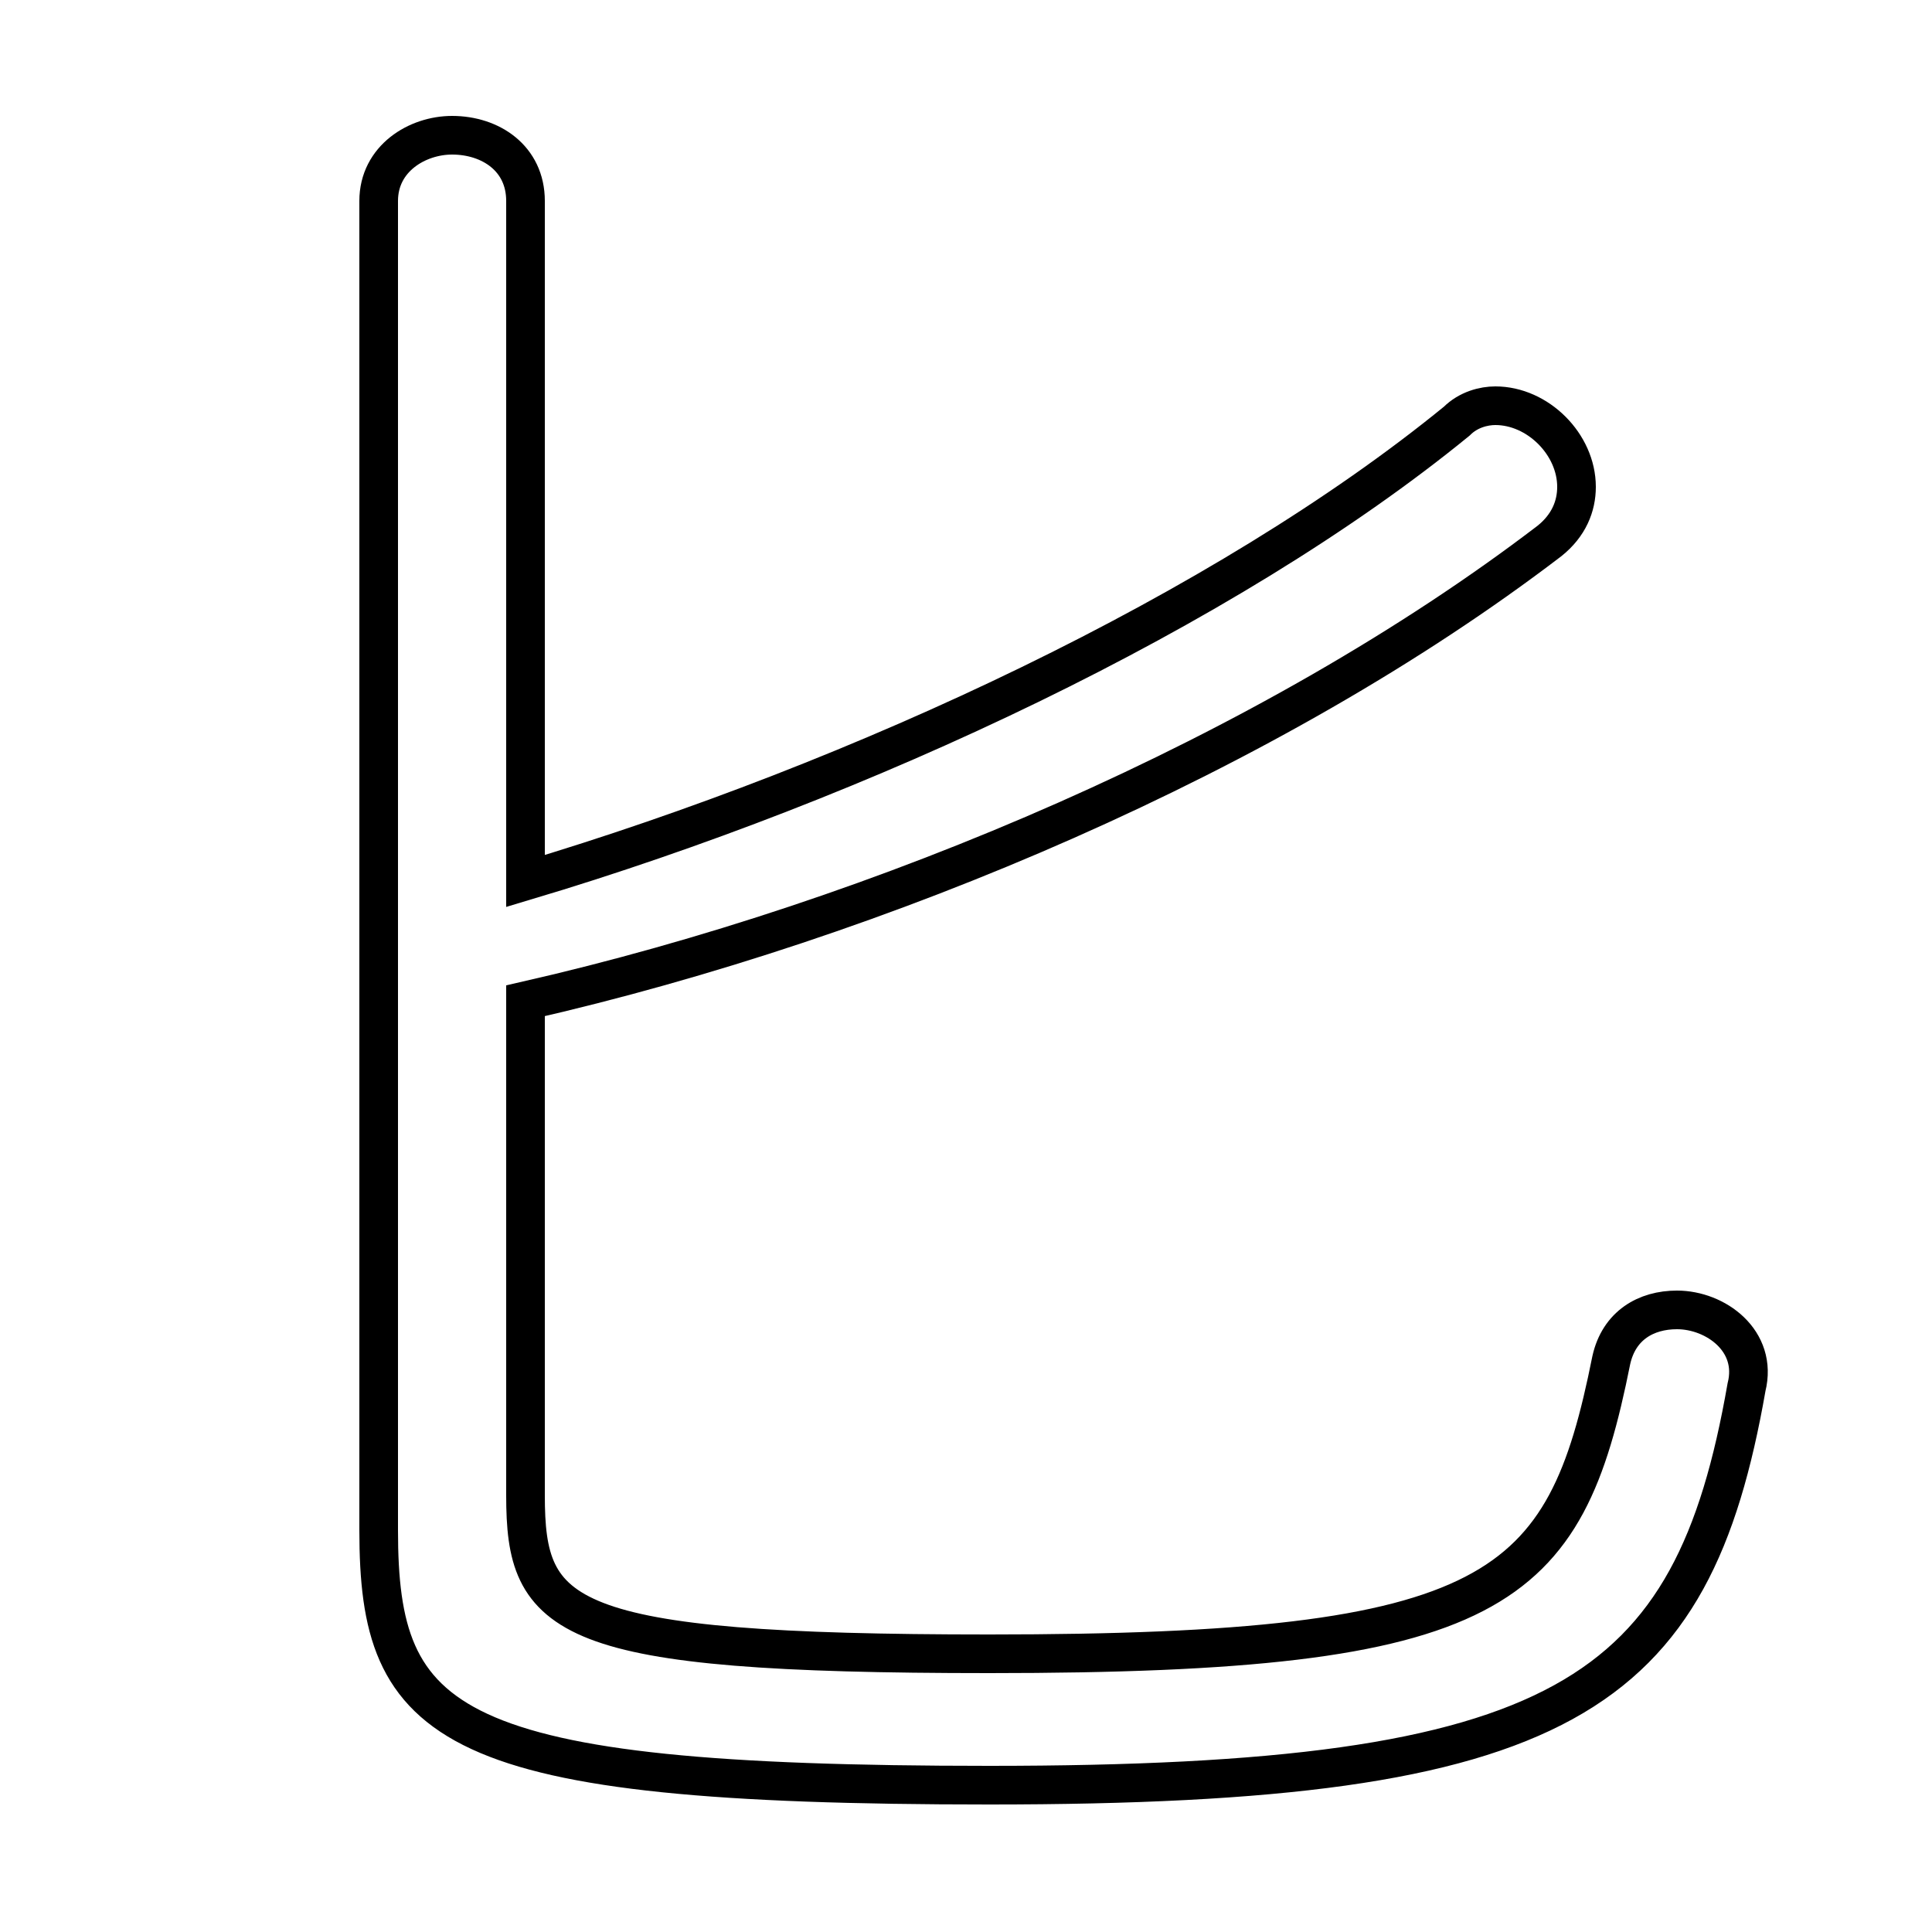 <svg xmlns="http://www.w3.org/2000/svg" viewBox="0 -44.0 50.0 50.0">
    <rect x="0" y="-44.0" width="50.0" height="50.0" fill="#808080" stroke="none"/>
    <g transform="scale(1, -1)">
        <!-- ボディの枠 -->
        <rect x="0" y="-6.0" width="50.0" height="50.0"
            stroke="white" fill="white"/>
        <!-- グリフ座標系の原点 -->
        <circle cx="0" cy="0" r="5" fill="white"/>
        <!-- グリフのアウトライン -->
        <g style="fill:none;stroke:#000000;stroke-width:1;">
<path d="M 13.6 18.1 C 22.8 20.2 32.9 24.5 40.1 30.0 C 40.6 30.4 40.8 30.9 40.8 31.4 C 40.8 32.5 39.8 33.5 38.7 33.5 C 38.4 33.5 38.0 33.4 37.7 33.1 C 31.7 28.2 22.3 23.8 13.6 21.2 L 13.6 38.8 C 13.6 39.9 12.7 40.5 11.7 40.5 C 10.8 40.5 9.8 39.9 9.8 38.8 L 9.8 4.4 C 9.8 -0.7 11.5 -2.2 25.6 -2.2 C 40.5 -2.2 43.8 0.1 45.2 8.1 C 45.5 9.3 44.4 10.1 43.4 10.1 C 42.6 10.1 41.9 9.7 41.7 8.8 C 40.5 2.8 38.8 1.2 25.6 1.2 C 14.5 1.2 13.6 2.1 13.6 5.3 Z"/>
</g>
</g>
</svg>